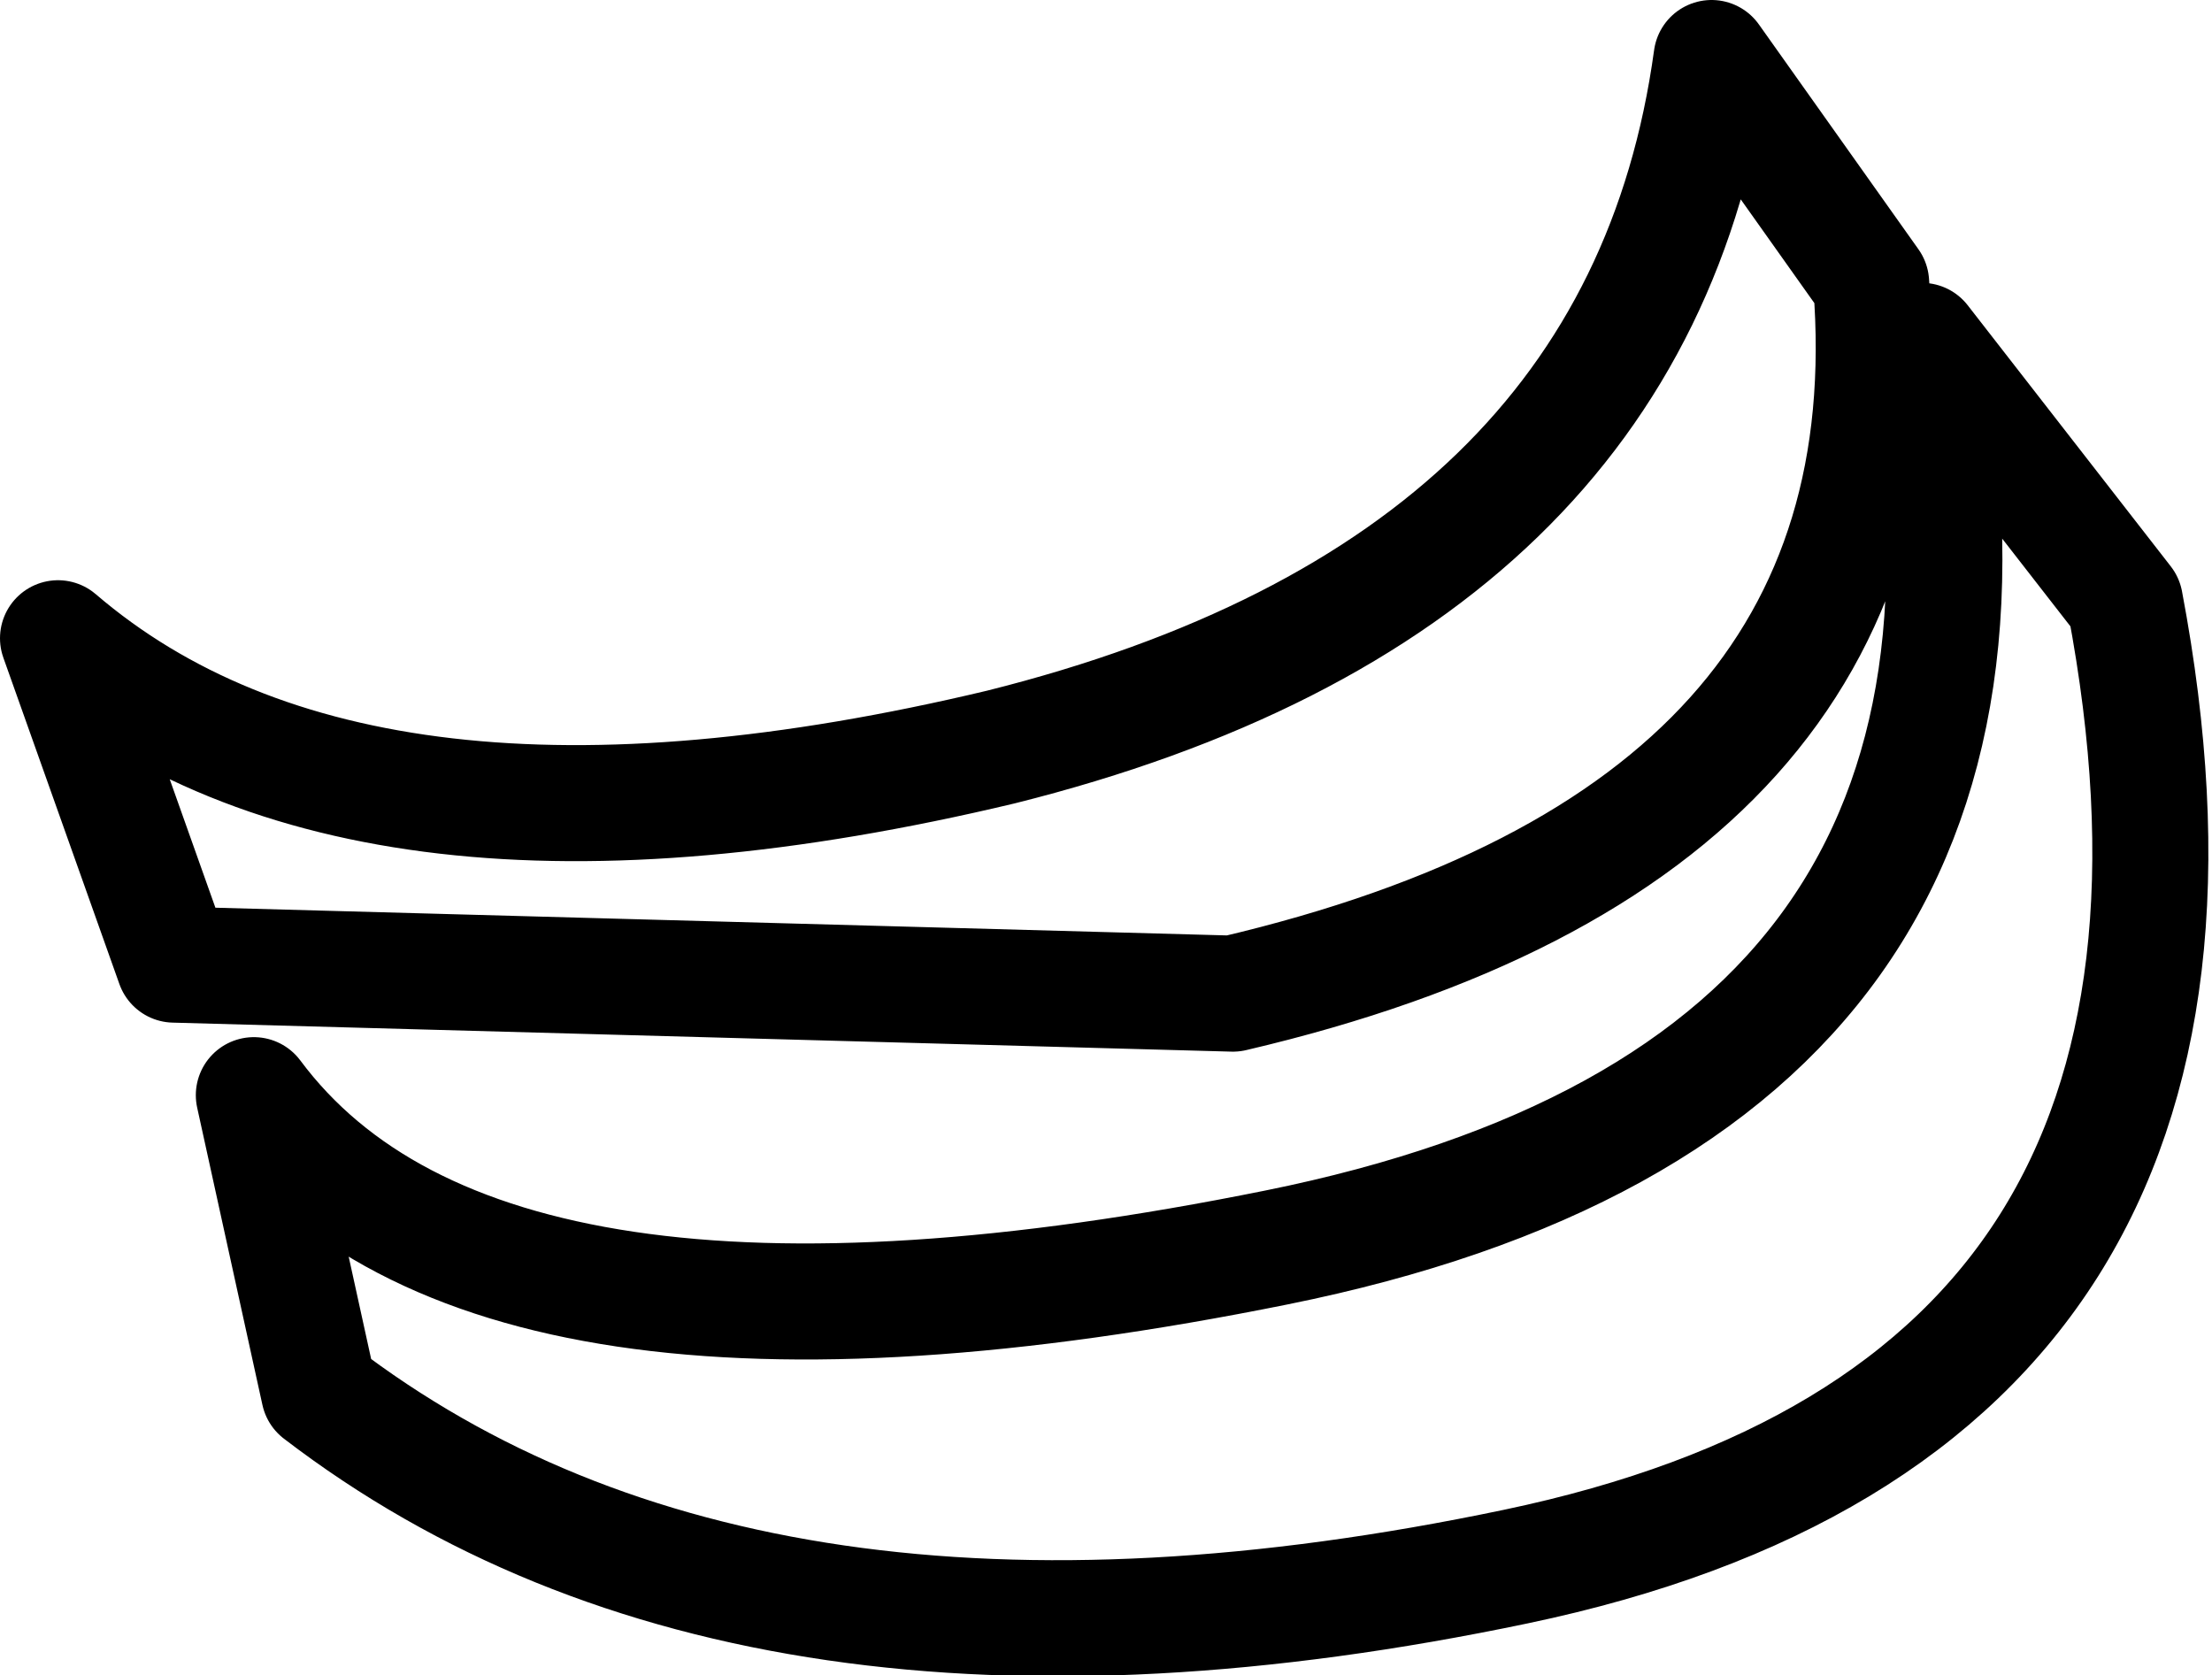 <?xml version="1.0" encoding="UTF-8" standalone="no"?>
<svg xmlns:xlink="http://www.w3.org/1999/xlink" height="11.55px" width="15.25px" xmlns="http://www.w3.org/2000/svg">
  <g transform="matrix(1.0, 0.0, 0.0, 1.0, 10.35, 13.35)">
    <path d="M2.9 -11.0 L4.3 -9.2 Q5.35 -3.65 0.1 -2.55 -5.15 -1.45 -8.15 -3.75 L-8.6 -5.8 Q-7.0 -3.65 -1.55 -4.75 3.9 -5.85 2.9 -11.0 M1.45 -12.95 L2.55 -11.4 Q2.85 -7.6 -1.85 -6.5 L-9.15 -6.7 -9.95 -8.95 Q-7.85 -7.15 -3.45 -8.2 0.95 -9.3 1.45 -12.95" fill="none" stroke="#000000" stroke-linecap="round" stroke-linejoin="round" stroke-width="0.8"/>
  </g>
</svg>
